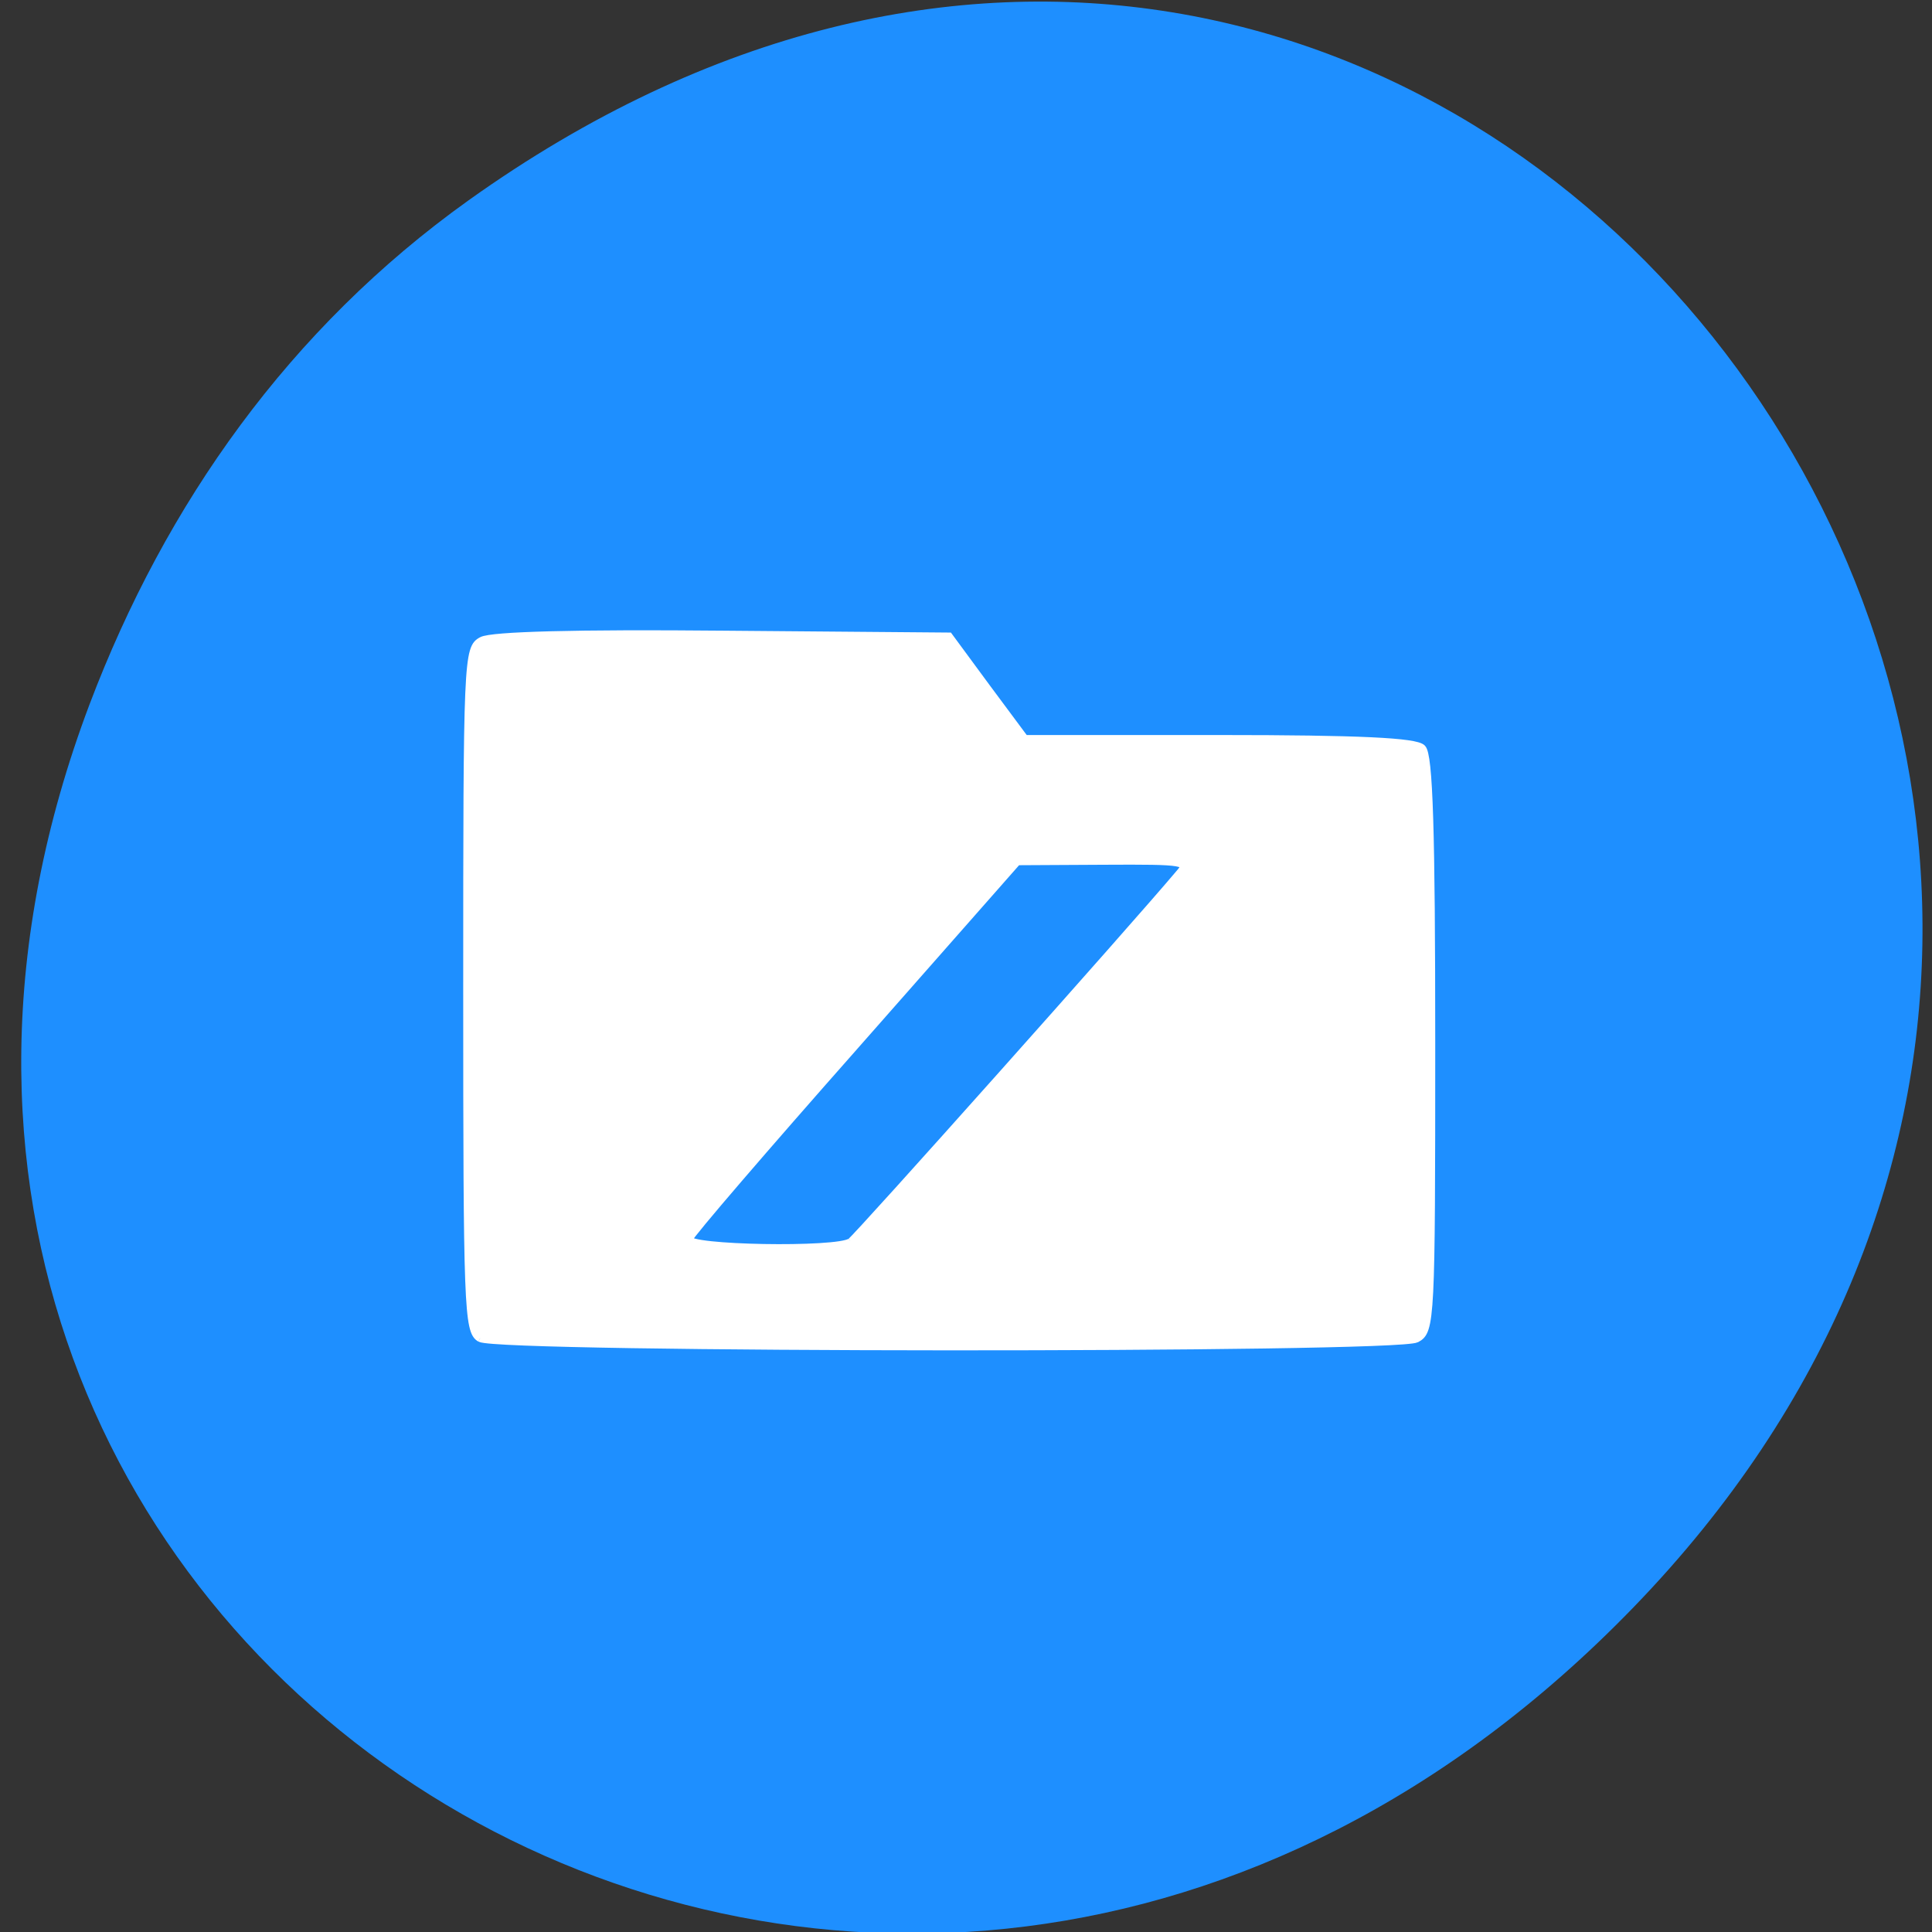 <svg xmlns="http://www.w3.org/2000/svg" viewBox="0 0 16 16"><rect x="0" y="0" width="16" height="16" fill="#333333" stroke="none"/><path d="m 3.879 1.66 c 8.05 -5.75 16.211 4.875 9.648 11.652 c -6.18 6.383 -15.785 0.465 -12.785 -7.48 c 0.629 -1.66 1.656 -3.113 3.137 -4.172" fill="#1e8fff"/><path d="m 64.13 178.75 c -1.625 -0.938 -1.75 -4.25 -1.75 -46.563 c 0 -44.25 0.063 -45.625 2 -46.625 c 1.313 -0.688 12.5 -1 32.19 -0.813 l 30.19 0.25 l 5.063 6.875 l 5.063 6.813 h 25.938 c 18.813 0 26.25 0.375 27.13 1.25 c 0.938 0.875 1.25 11.06 1.25 39.5 c 0 36.813 -0.063 38.38 -2 39.38 c -2.625 1.438 -122.56 1.375 -125.06 -0.063 m 49.5 -12.875 c 0.875 -0.563 38 -42.19 43.875 -49.19 c 1.438 -1.625 0.875 -1.75 -10 -1.688 l -11.625 0.063 l -21.75 24.688 c -11.938 13.5 -21.938 25.13 -22.12 25.75 c -0.438 1.313 19.813 1.688 21.625 0.375" transform="scale(0.062)" fill="#fff" stroke="#fff" stroke-width="1.014"/></svg>